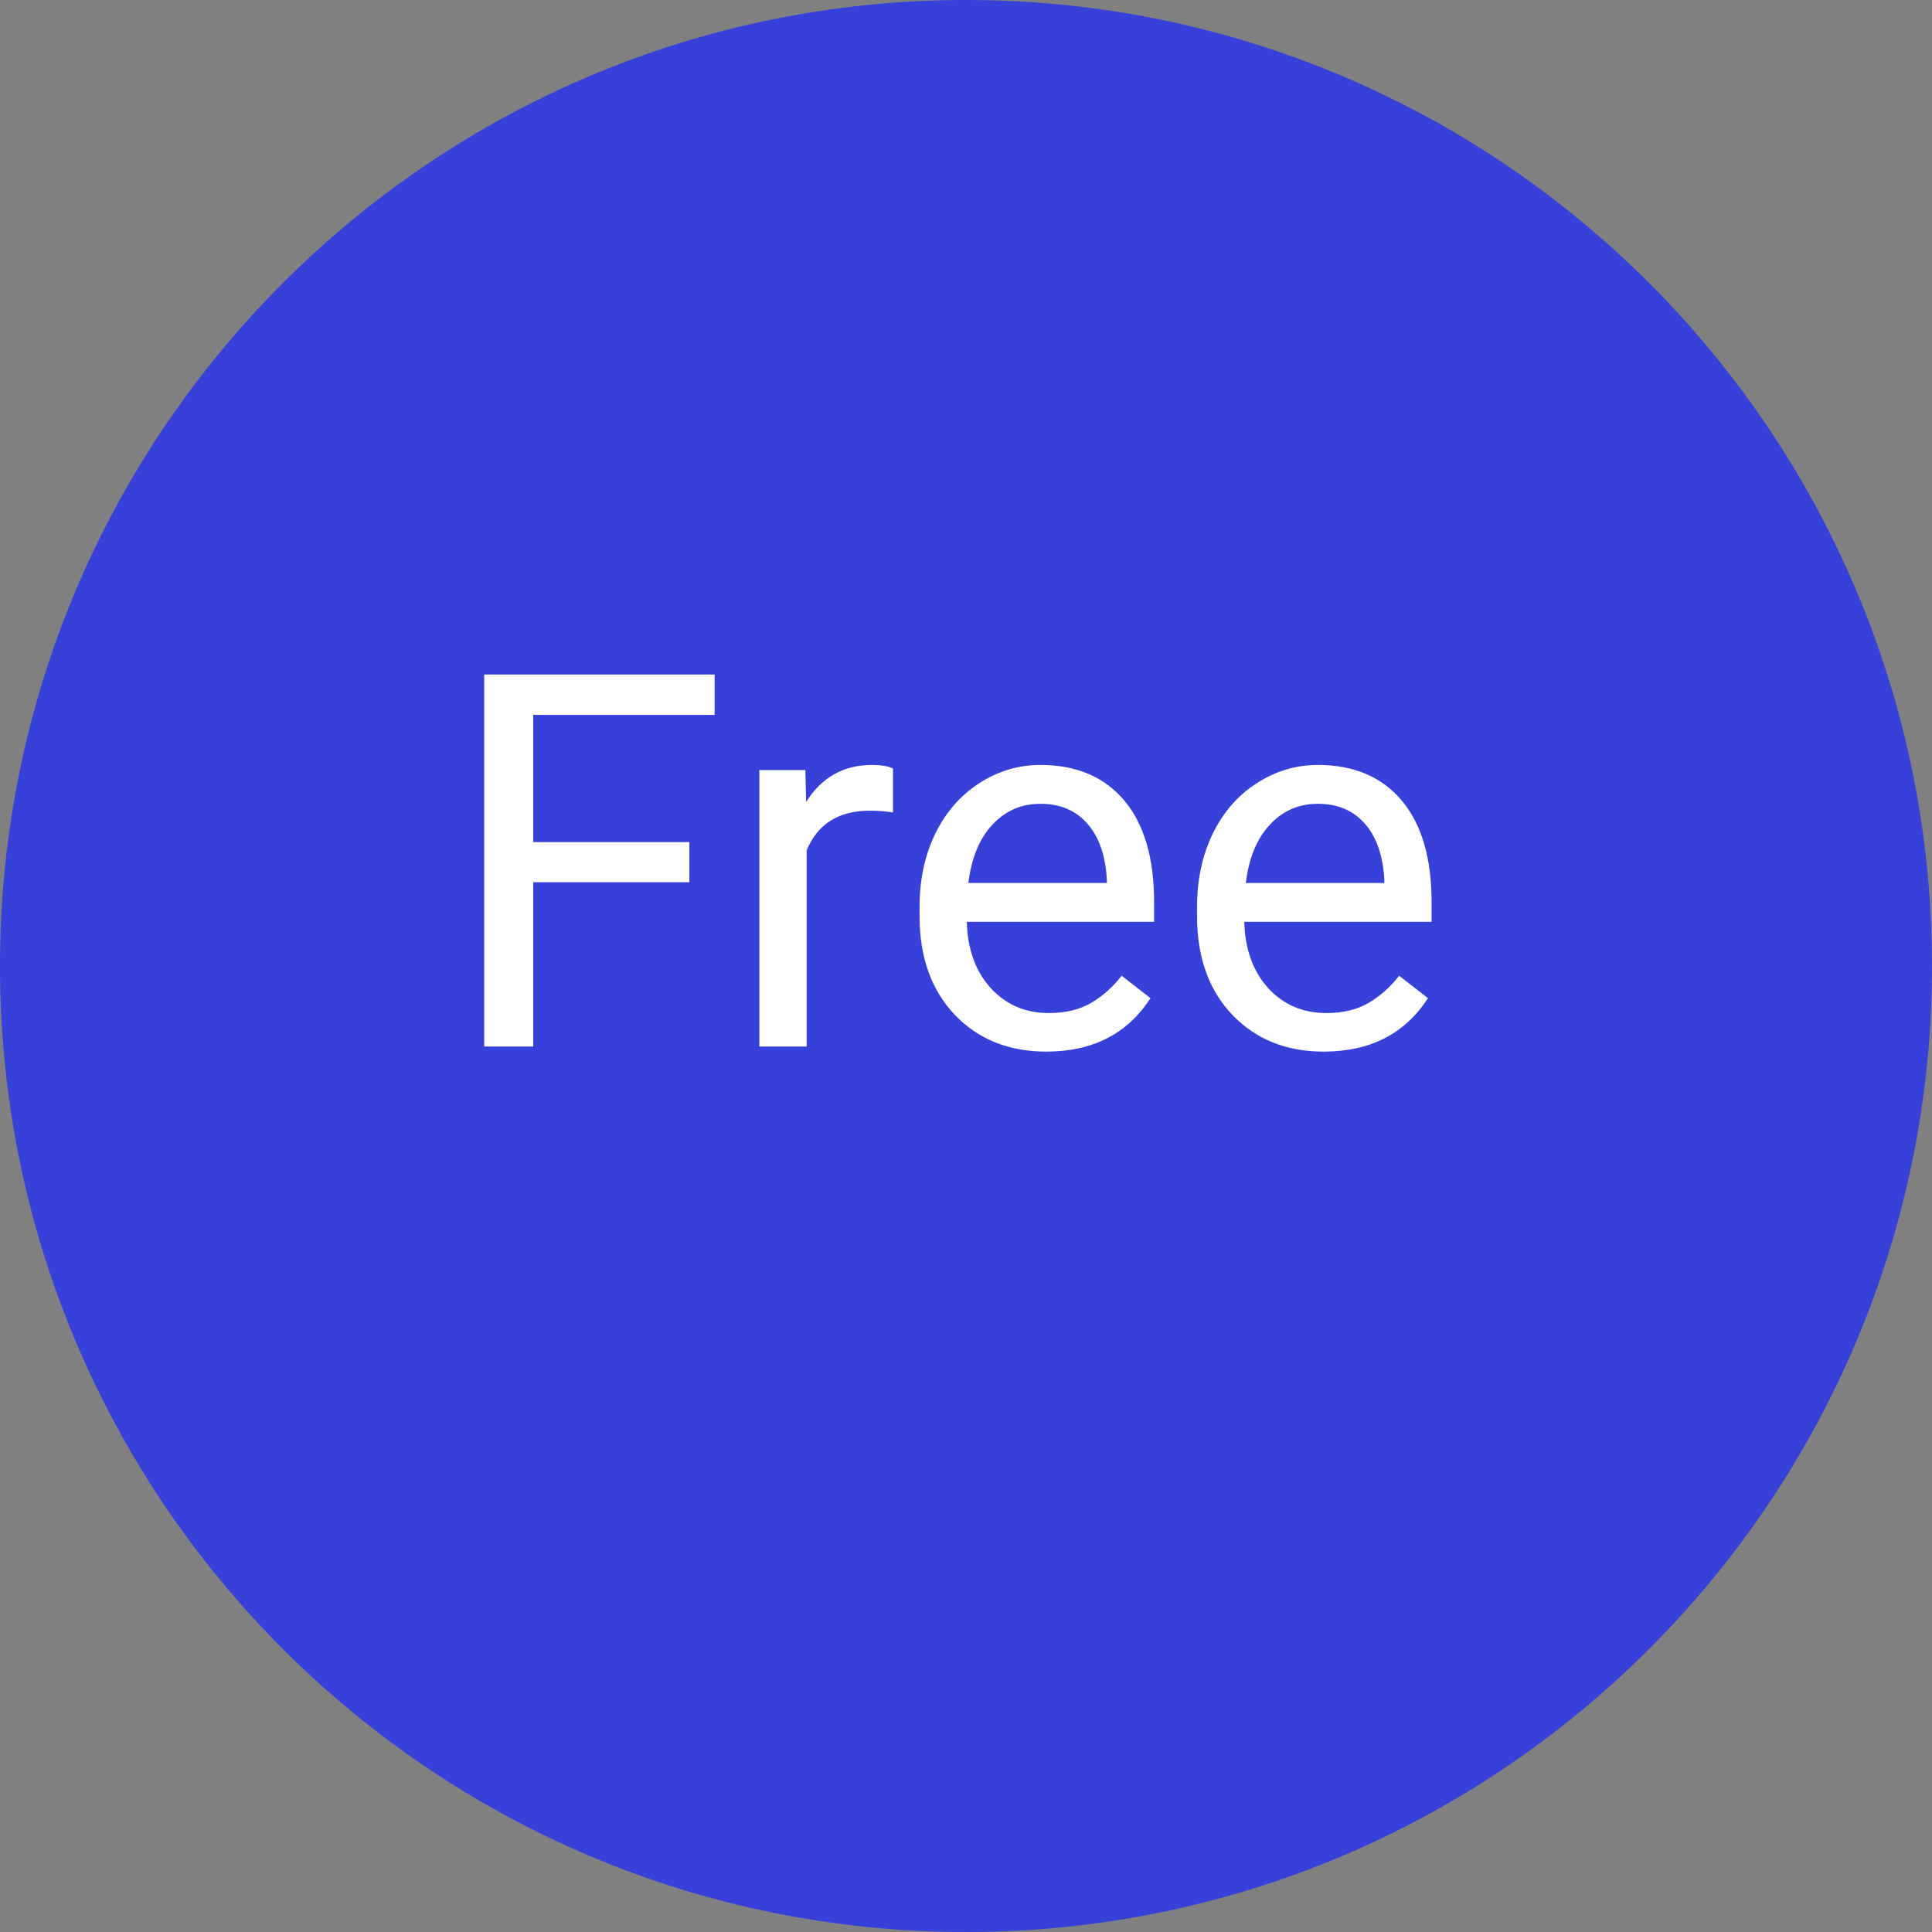 <svg width="48" height="48" viewBox="0 0 48 48" fill="none" xmlns="http://www.w3.org/2000/svg">
<rect x="0" y="0" width="48" height="48" fill="#808080" stroke="none"/>
<path d="M0 24C0 10.745 10.745 0 24 0V0C37.255 0 48 10.745 48 24V24C48 37.255 37.255 48 24 48V48C10.745 48 0 37.255 0 24V24Z" fill="#3741D9"/>
<path d="M17.127 21.919H13.248V26H12.03V16.758H17.755V17.761H13.248V20.922H17.127V21.919ZM22.186 20.186C22.008 20.156 21.816 20.141 21.608 20.141C20.838 20.141 20.316 20.469 20.041 21.125V26H18.866V19.132H20.009L20.028 19.925C20.413 19.312 20.959 19.005 21.666 19.005C21.894 19.005 22.067 19.035 22.186 19.094V20.186ZM25.995 26.127C25.064 26.127 24.306 25.822 23.722 25.213C23.138 24.599 22.846 23.78 22.846 22.756V22.541C22.846 21.859 22.975 21.252 23.233 20.719C23.496 20.181 23.86 19.762 24.325 19.462C24.795 19.157 25.303 19.005 25.849 19.005C26.741 19.005 27.436 19.299 27.931 19.887C28.426 20.475 28.673 21.317 28.673 22.414V22.902H24.02C24.037 23.579 24.234 24.127 24.611 24.546C24.992 24.961 25.474 25.169 26.058 25.169C26.473 25.169 26.824 25.084 27.112 24.915C27.4 24.745 27.651 24.521 27.867 24.242L28.584 24.8C28.009 25.685 27.146 26.127 25.995 26.127ZM25.849 19.97C25.375 19.97 24.977 20.143 24.655 20.49C24.334 20.833 24.135 21.315 24.059 21.938H27.499V21.849C27.465 21.252 27.304 20.791 27.017 20.465C26.729 20.135 26.34 19.97 25.849 19.97ZM32.888 26.127C31.957 26.127 31.2 25.822 30.616 25.213C30.032 24.599 29.74 23.78 29.74 22.756V22.541C29.74 21.859 29.869 21.252 30.127 20.719C30.389 20.181 30.753 19.762 31.219 19.462C31.689 19.157 32.196 19.005 32.742 19.005C33.635 19.005 34.329 19.299 34.824 19.887C35.319 20.475 35.567 21.317 35.567 22.414V22.902H30.914C30.931 23.579 31.128 24.127 31.504 24.546C31.885 24.961 32.368 25.169 32.952 25.169C33.366 25.169 33.718 25.084 34.005 24.915C34.293 24.745 34.545 24.521 34.761 24.242L35.478 24.8C34.903 25.685 34.039 26.127 32.888 26.127ZM32.742 19.97C32.268 19.97 31.87 20.143 31.549 20.49C31.227 20.833 31.028 21.315 30.952 21.938H34.393V21.849C34.359 21.252 34.198 20.791 33.91 20.465C33.622 20.135 33.233 19.97 32.742 19.97Z" fill="white"/>
</svg>
